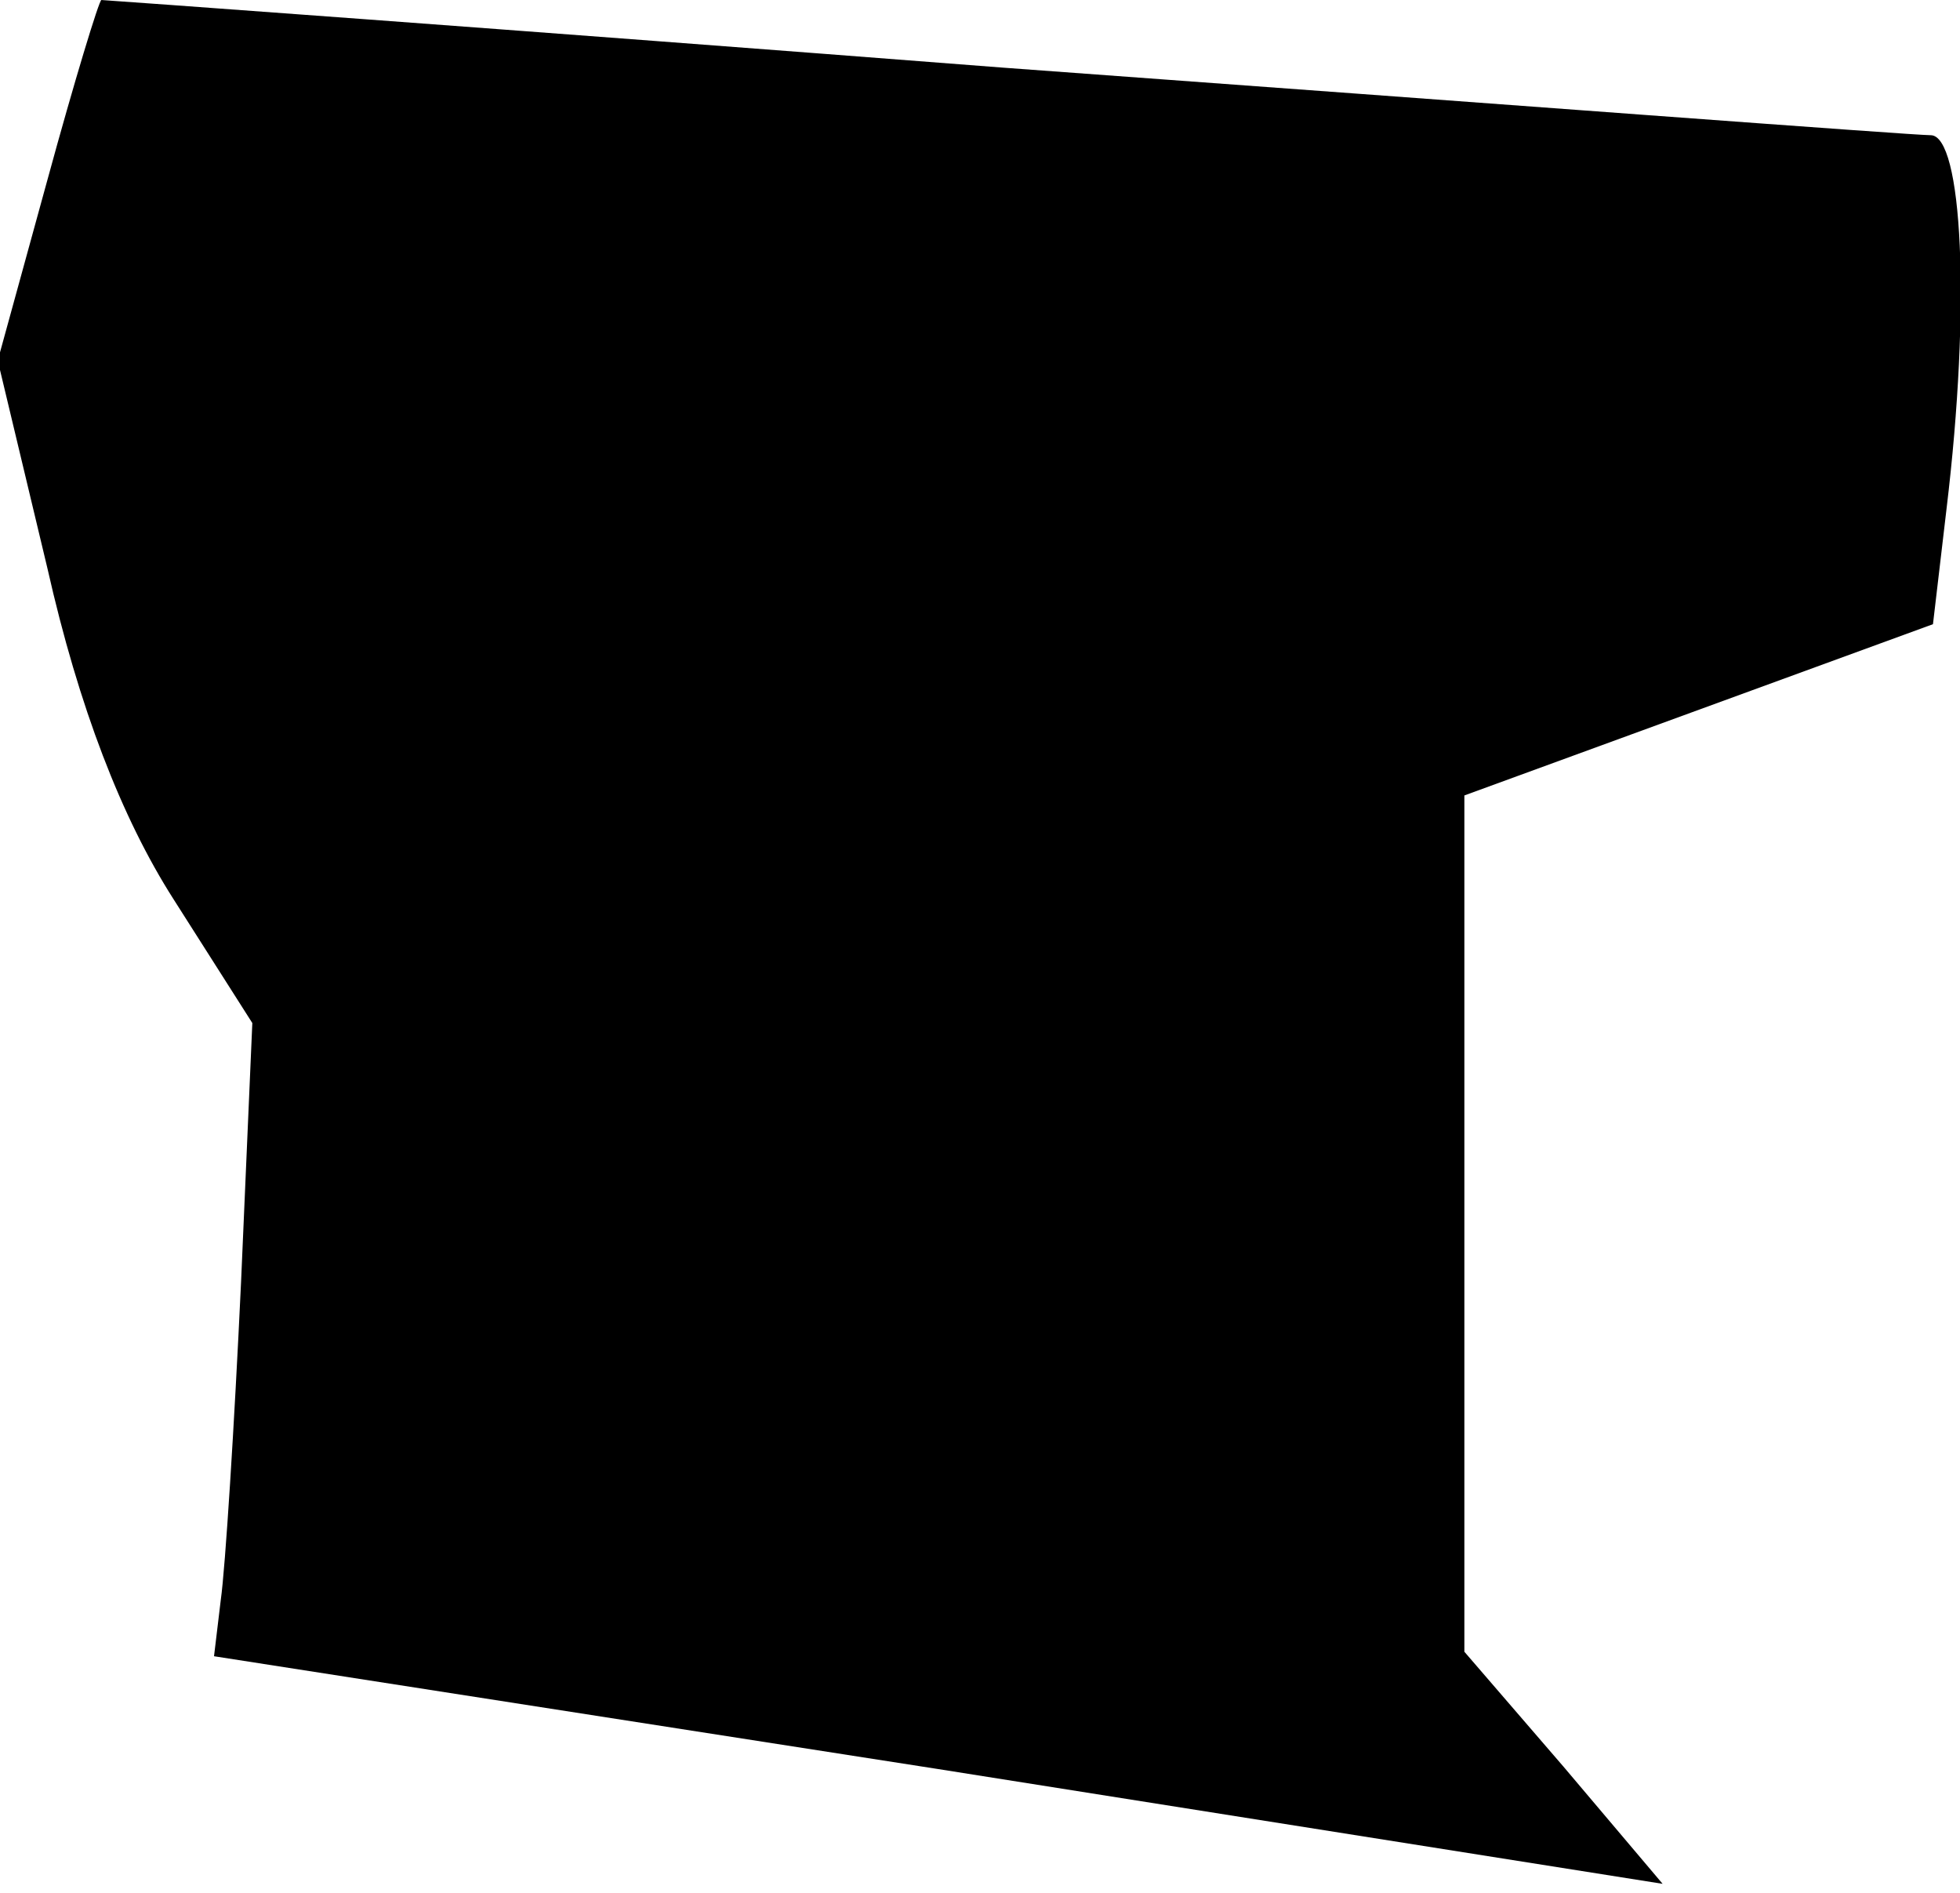 <?xml version="1.0" standalone="no"?>
<!DOCTYPE svg PUBLIC "-//W3C//DTD SVG 20010904//EN"
 "http://www.w3.org/TR/2001/REC-SVG-20010904/DTD/svg10.dtd">
<svg version="1.0" xmlns="http://www.w3.org/2000/svg"
 width="87pt" height="84pt" viewBox="0 0 87 84"
 preserveAspectRatio="xMidYMid meet">
<g transform="translate(0,84) scale(0.1,-0.1)"
fill="#000000" stroke="none">
<path fill="#000000" stroke="none" d="M21 760 l-22 -80 22 -92 c14 -62 33
-111 56 -147 l35 -55 -5 -115 c-3 -64 -7 -127 -9 -141 l-3 -25 321 -50 322
-51 -44 52 -44 51 0 190 0 190 104 38 104 38 6 51 c11 91 7 166 -7 166 -8 0
-193 14 -412 30 -219 17 -399 30 -400 30 -1 0 -12 -36 -24 -80z"/>
</g>
</svg>
